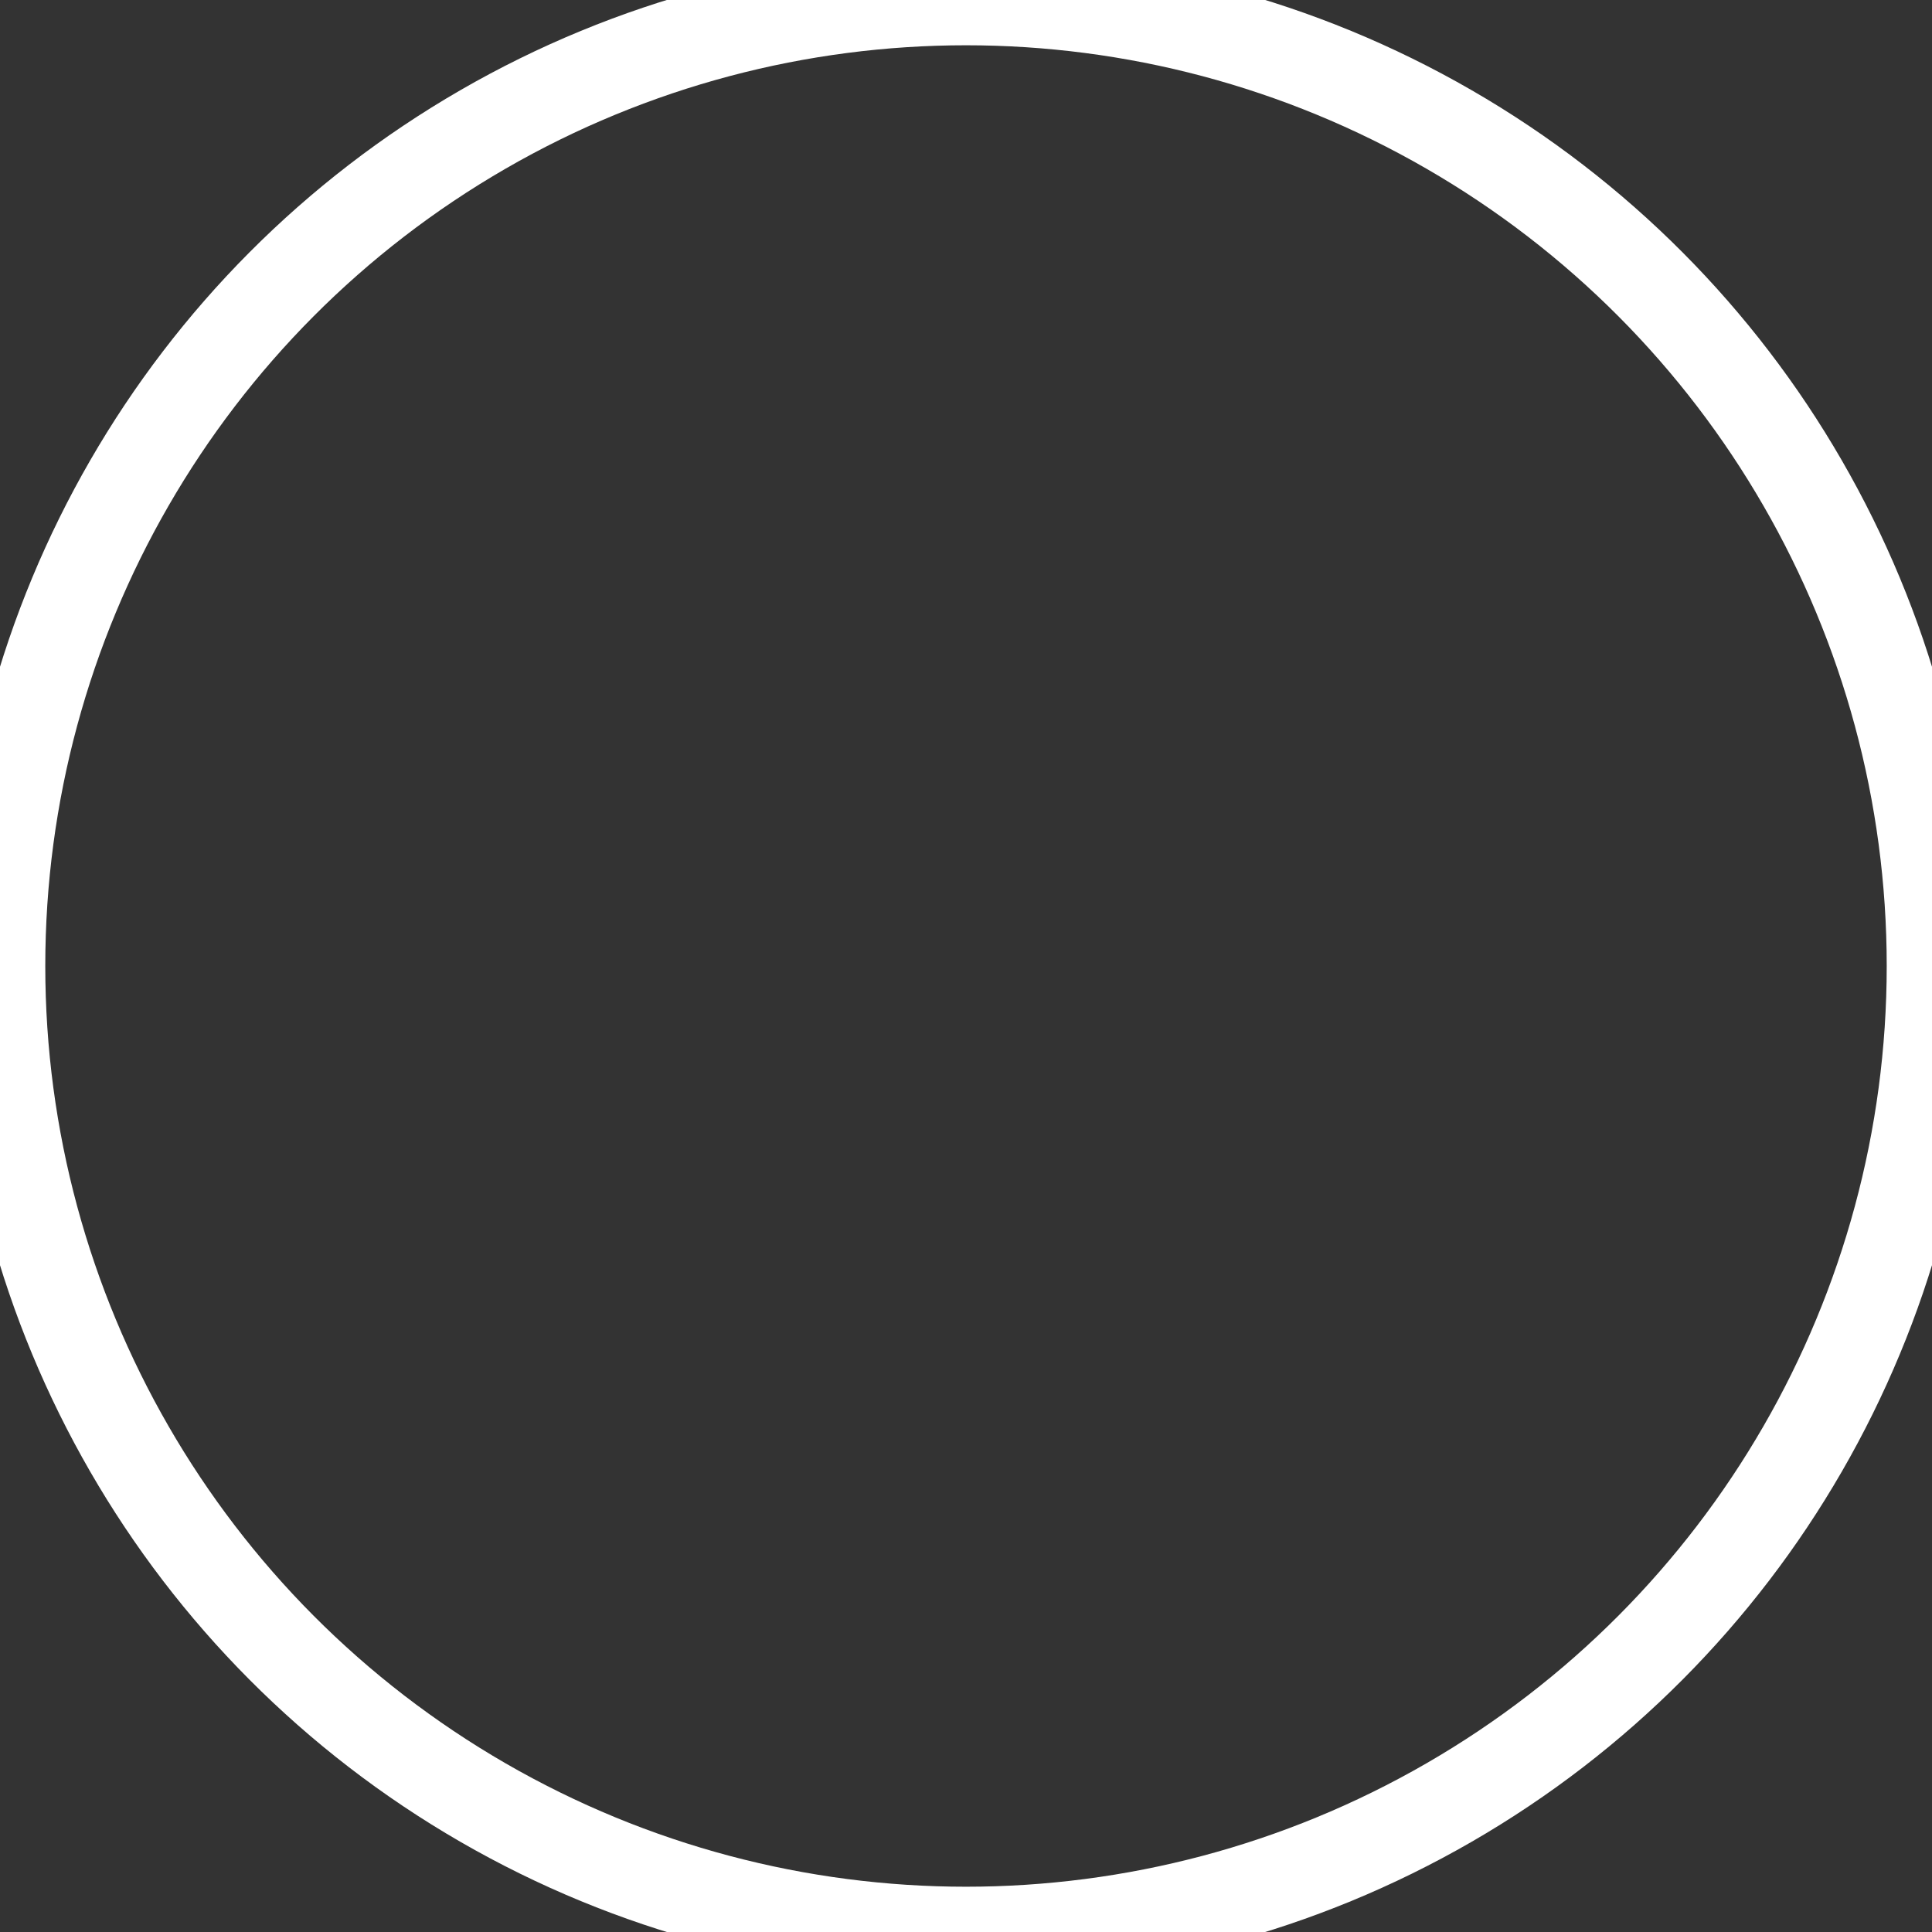 <svg class="progress-circle" width="64" height="64" fill="none" xmlns="http://www.w3.org/2000/svg">
                            <rect width="100%" height="100%" fill="#333333" stroke="none"/>
                            <circle cx="32" cy="32" r="32" stroke="#fff" stroke-width="3" style="animation-duration: 19.875s; animation-play-state: paused;"></circle>
                        </svg>